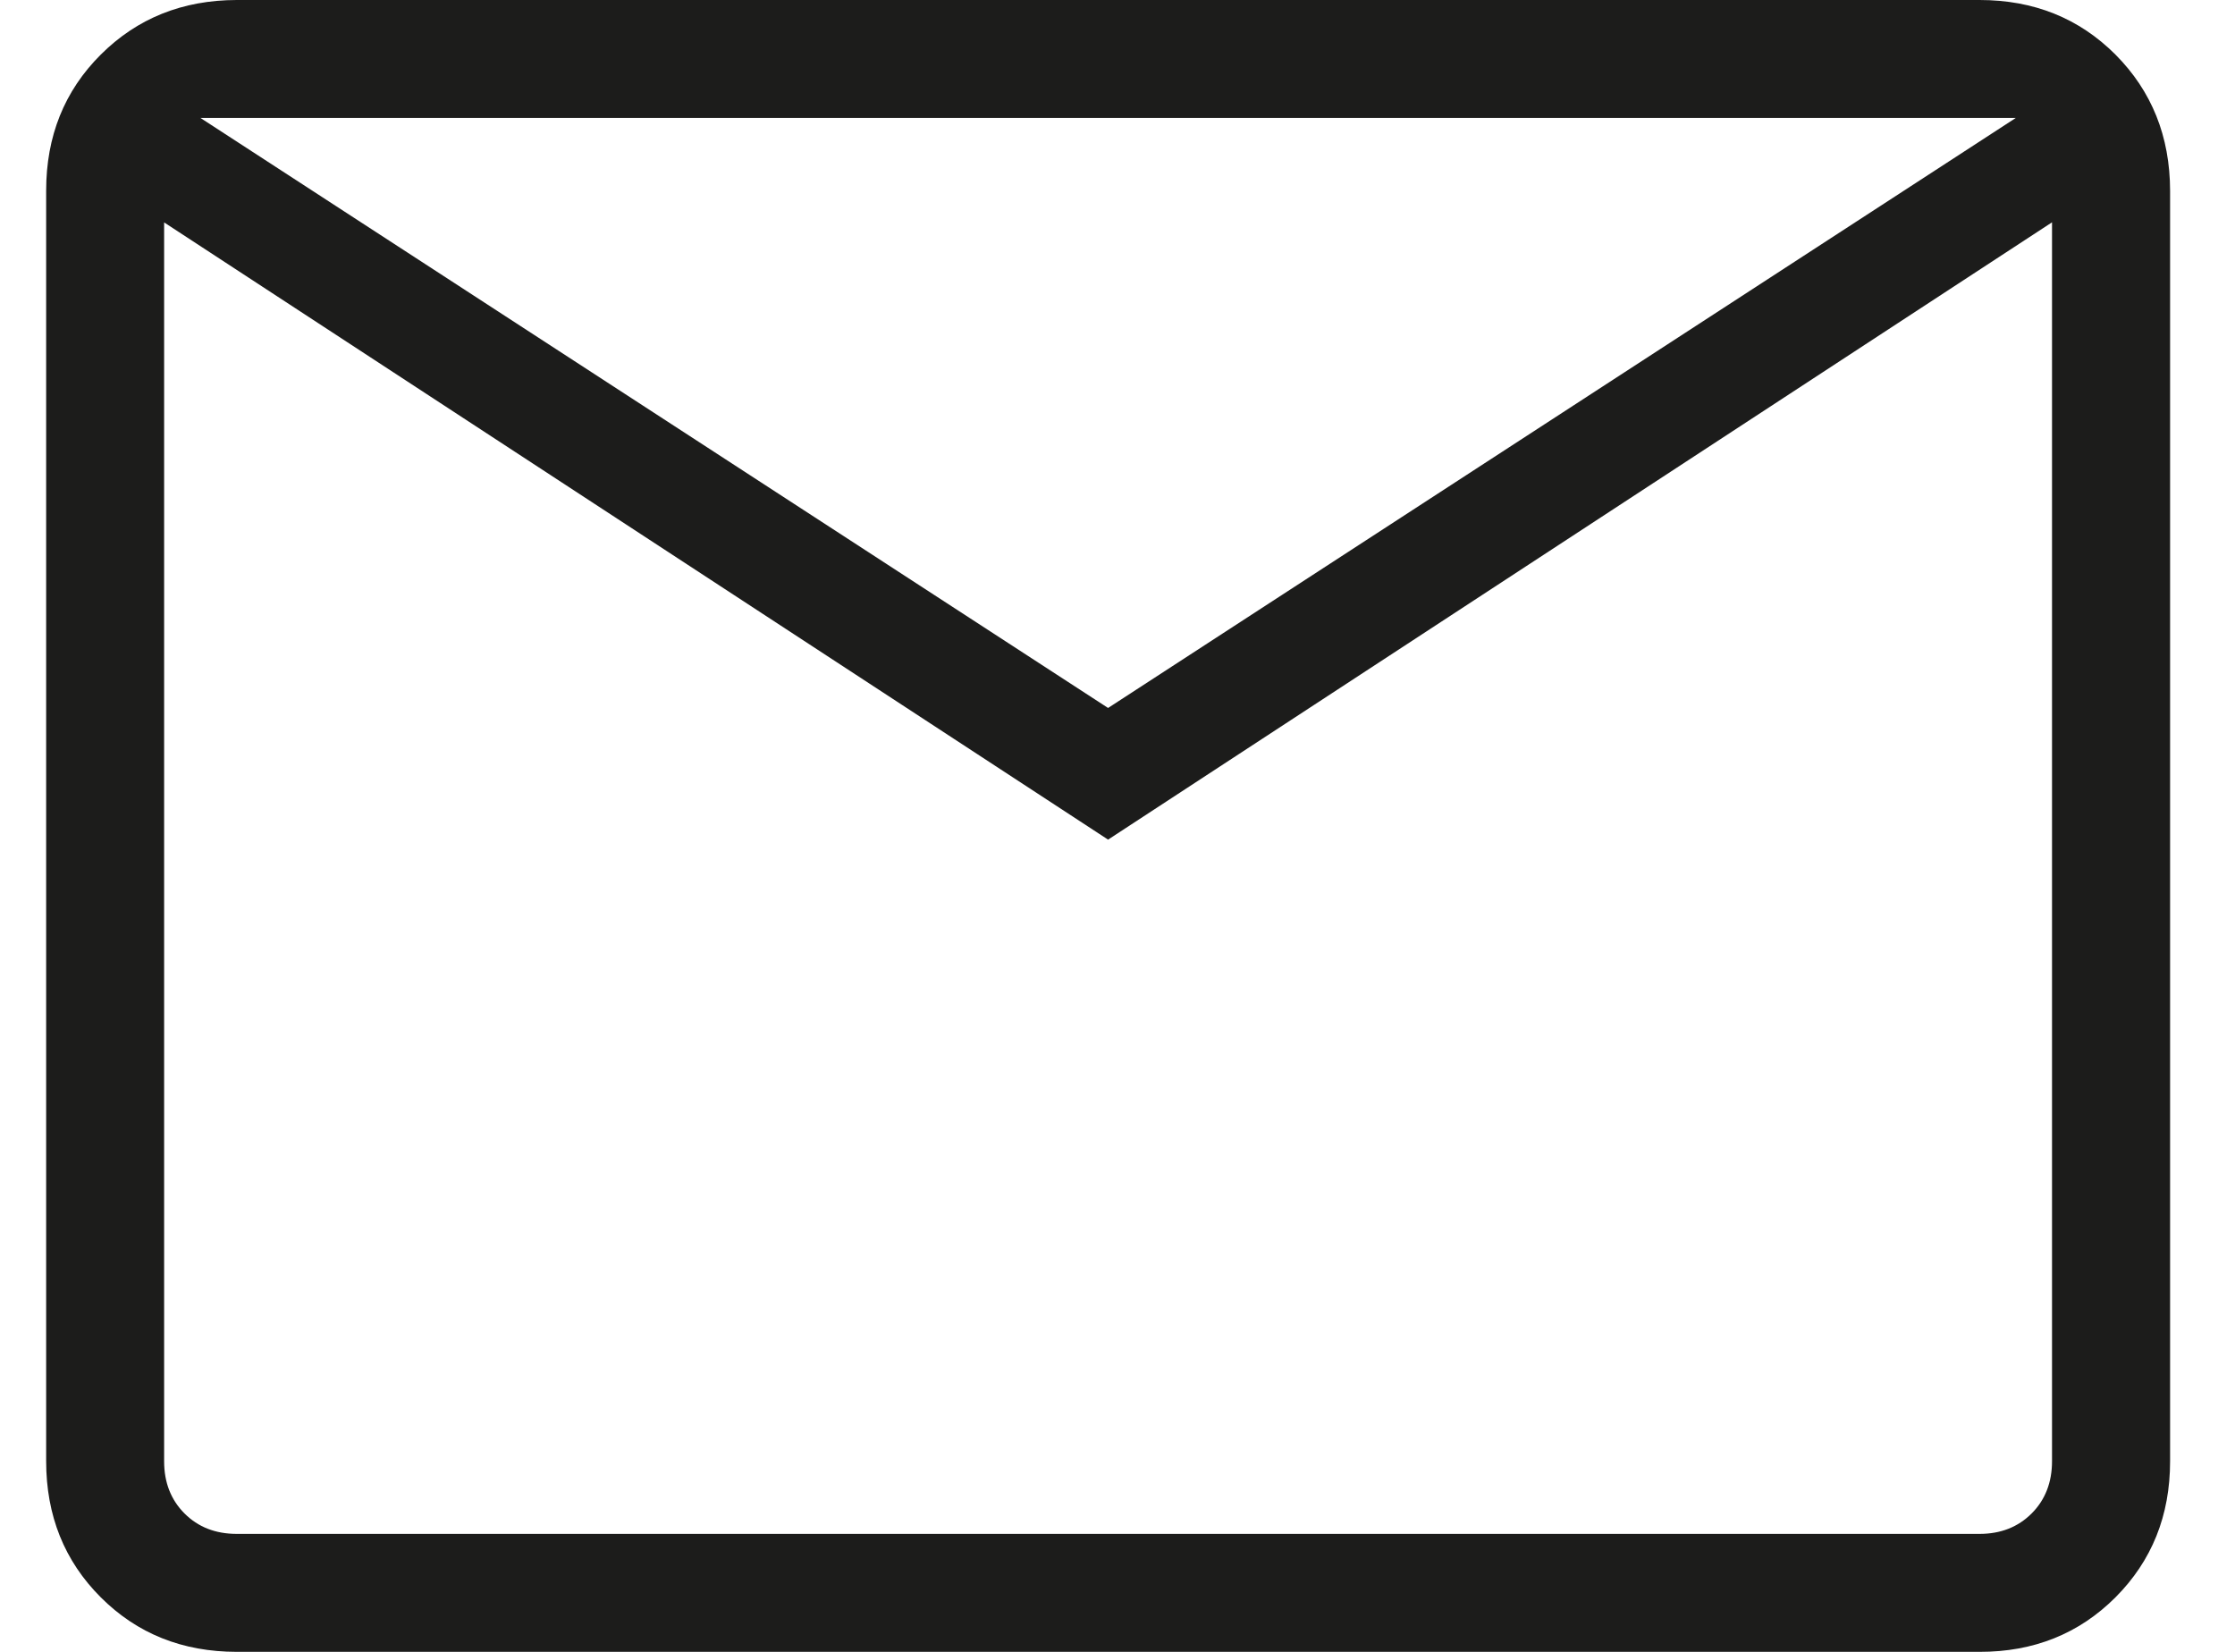 <svg width="23" height="17" viewBox="0 0 23 17" fill="none" xmlns="http://www.w3.org/2000/svg">
<path d="M2.437 17C1.878 17 1.411 16.813 1.037 16.439C0.663 16.065 0.475 15.598 0.475 15.038V1.962C0.475 1.403 0.662 0.936 1.037 0.562C1.412 0.188 1.878 0.001 2.436 0H20.371C20.929 0 21.395 0.187 21.77 0.562C22.143 0.937 22.331 1.404 22.332 1.962V15.039C22.332 15.598 22.144 16.064 21.77 16.439C21.395 16.814 20.928 17.001 20.371 17H2.437ZM11.403 8.641L1.689 2.289V15.039C1.689 15.257 1.759 15.436 1.899 15.576C2.039 15.716 2.218 15.786 2.437 15.786H20.371C20.588 15.786 20.767 15.716 20.907 15.576C21.047 15.436 21.117 15.256 21.117 15.038V2.288L11.403 8.641ZM11.403 7.286L20.744 1.214H2.063L11.403 7.286ZM1.689 2.289V1.214V15.039C1.689 15.257 1.759 15.436 1.899 15.576C2.039 15.716 2.218 15.786 2.437 15.786H1.689V2.289Z" fill="#1C1C1B"/>
</svg>
